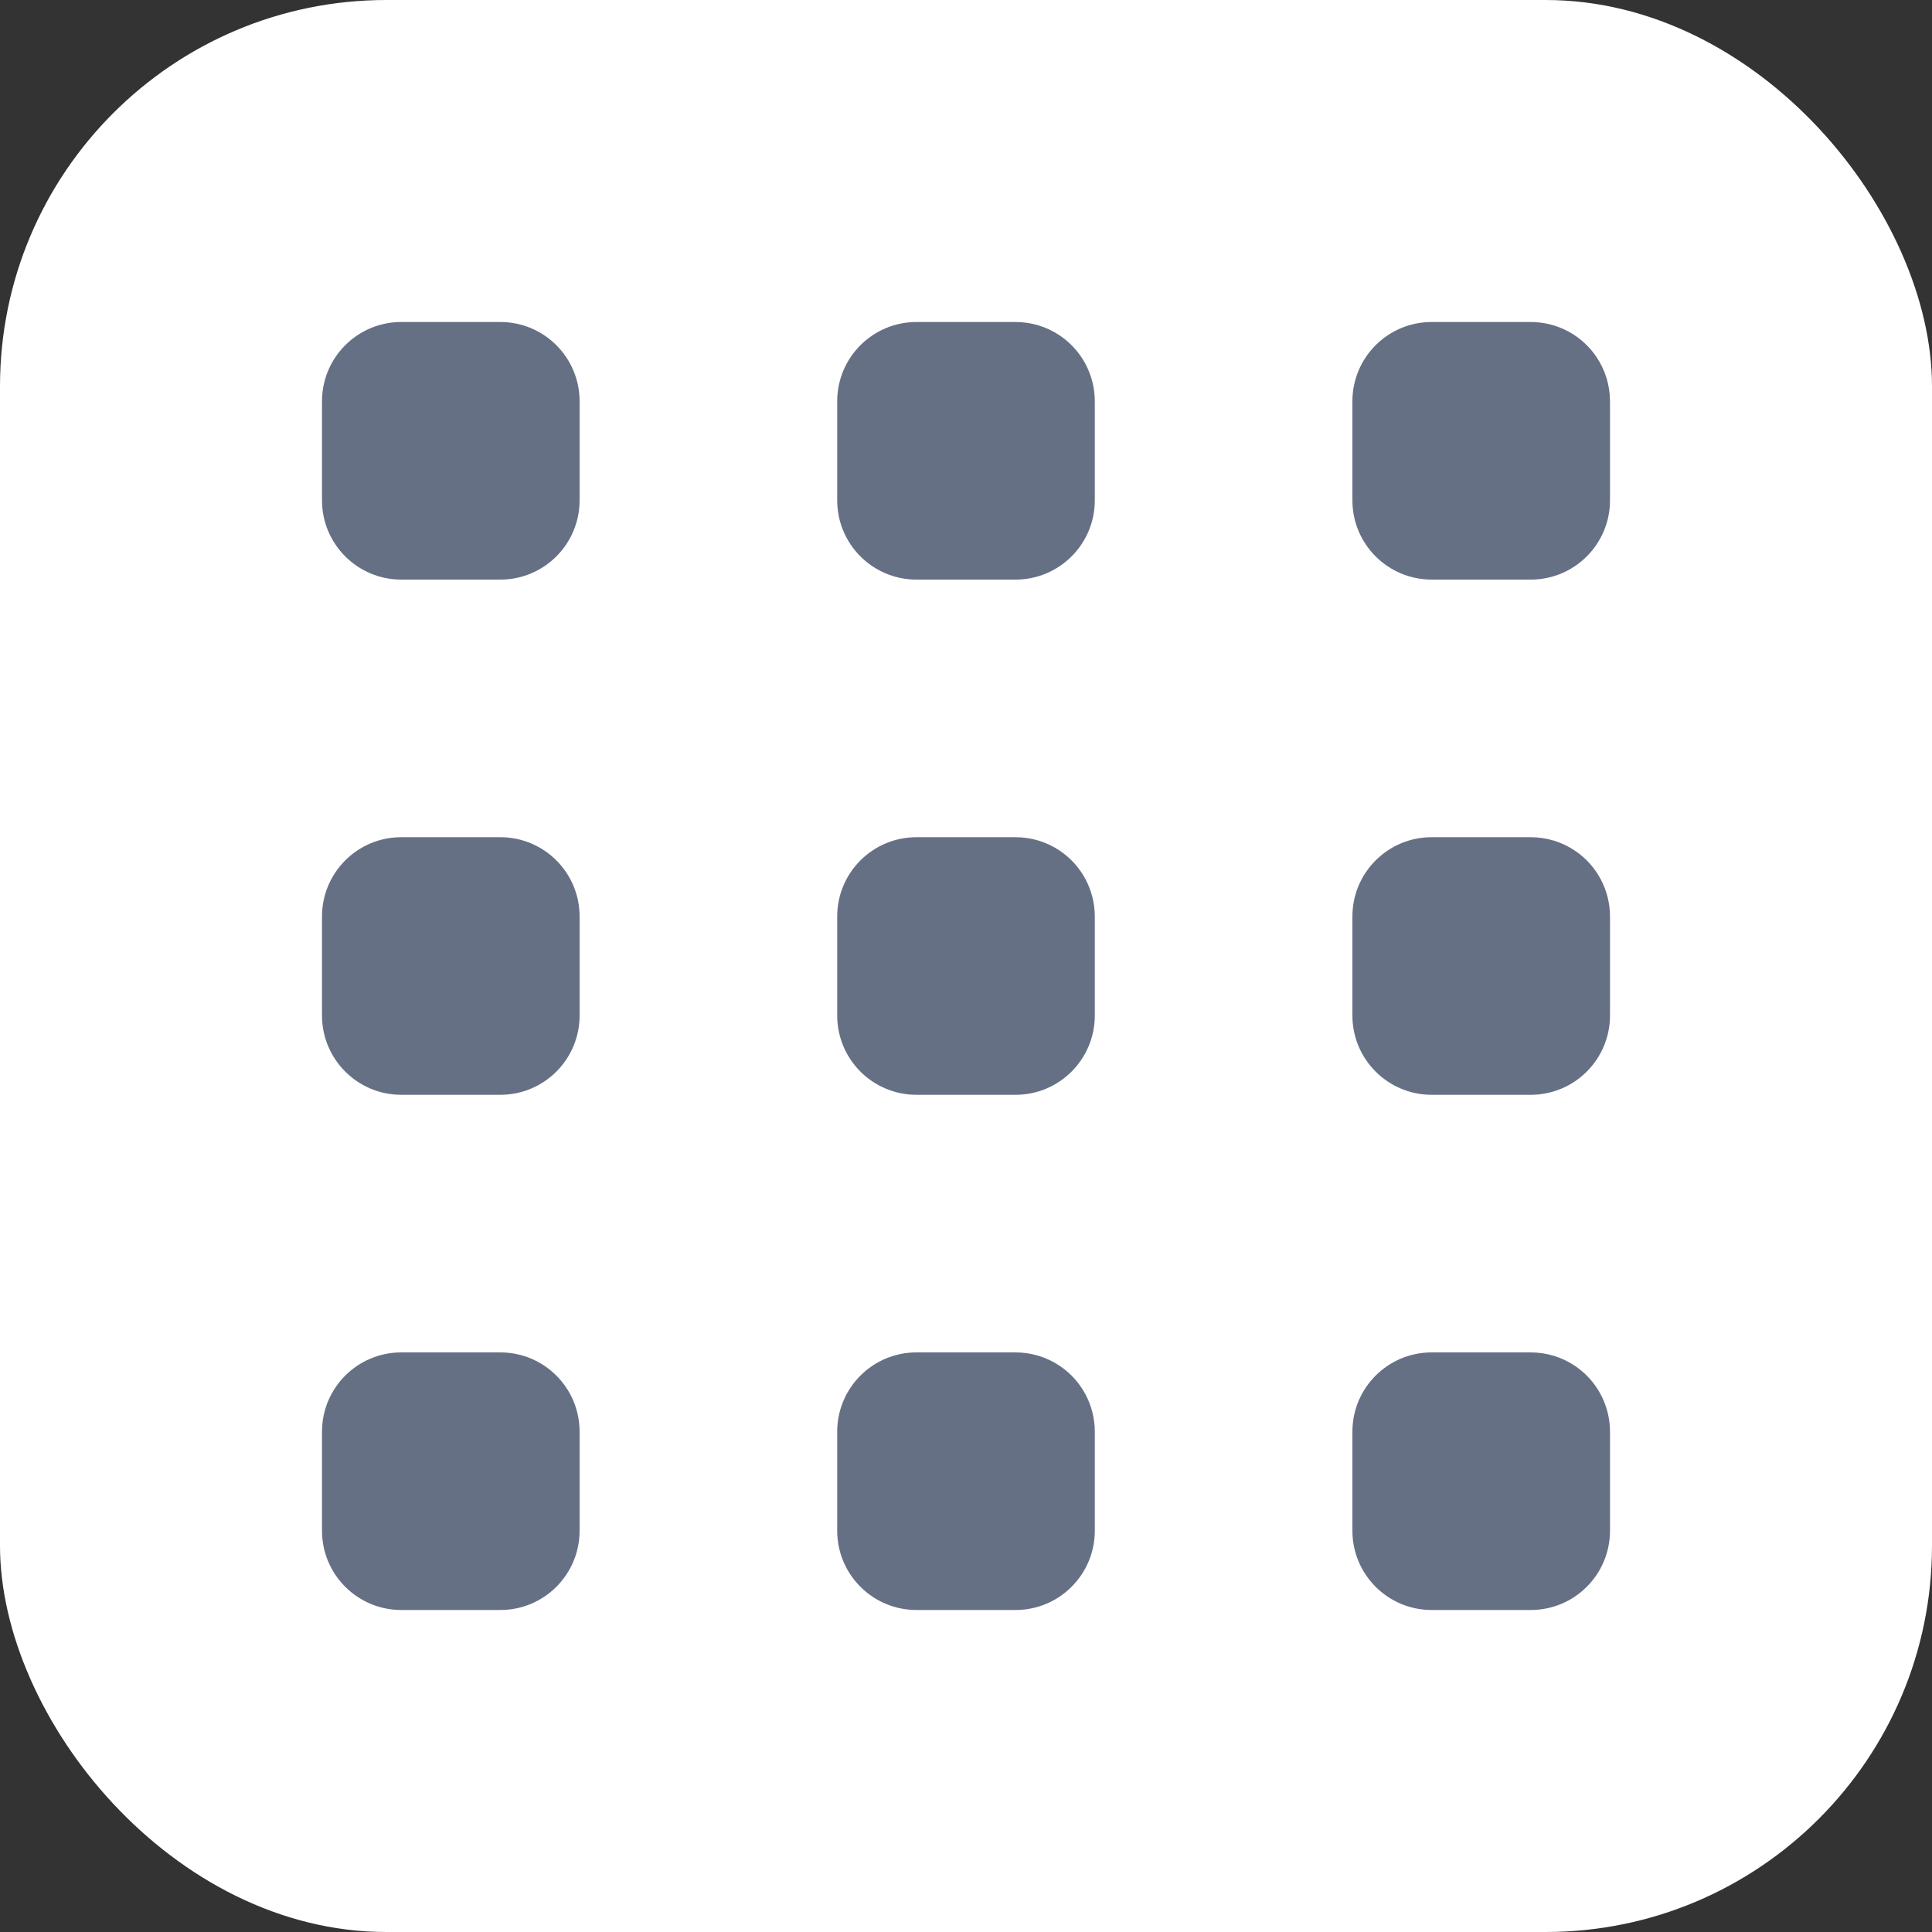 <svg width="30" height="30" viewBox="0 0 30 30" fill="none" xmlns="http://www.w3.org/2000/svg">
<rect x="0" y="0" width="30" height="30" fill="#333333" stroke="none"/>
<rect width="30" height="30" rx="6" fill="white"/>
<path d="M6.231 5H7.769C8.449 5 9 5.551 9 6.231V7.769C9 8.449 8.449 9 7.769 9H6.231C5.551 9 5 8.449 5 7.769V6.231C5 5.551 5.551 5 6.231 5Z" fill="#667085"/>
<path d="M16.457 5.21C16.254 5.073 16.015 5 15.769 5H14.231C13.551 5 13 5.551 13 6.231V7.769C13 8.449 13.551 9 14.231 9H15.769C16.449 9 17 8.449 17 7.769V6.231C17 5.822 16.797 5.439 16.457 5.21Z" fill="#667085"/>
<path d="M24.79 5.543C24.561 5.203 24.178 5 23.769 5H22.231C21.551 5 21 5.551 21 6.231V7.769C21 8.449 21.551 9 22.231 9H23.769C24.449 9 25 8.449 25 7.769V6.231C25 5.986 24.927 5.746 24.79 5.543Z" fill="#667085"/>
<path d="M6.231 13H7.769C8.449 13 9 13.551 9 14.231V15.769C9 16.449 8.449 17 7.769 17H6.231C5.551 17 5 16.449 5 15.769V14.231C5 13.551 5.551 13 6.231 13Z" fill="#667085"/>
<path d="M16.457 13.21C16.254 13.073 16.015 13 15.769 13H14.231C13.551 13 13 13.551 13 14.231V15.769C13 16.449 13.551 17 14.231 17H15.769C16.449 17 17 16.449 17 15.769V14.231C17 13.822 16.797 13.439 16.457 13.21Z" fill="#667085"/>
<path d="M24.457 13.21C24.254 13.073 24.015 13 23.769 13H22.231C21.551 13 21 13.551 21 14.231V15.769C21 16.449 21.551 17 22.231 17H23.769C24.449 17 25 16.449 25 15.769V14.231C25 13.822 24.797 13.439 24.457 13.21Z" fill="#667085"/>
<path d="M6.231 21H7.769C8.449 21 9 21.551 9 22.231V23.769C9 24.449 8.449 25 7.769 25H6.231C5.551 25 5 24.449 5 23.769V22.231C5 21.551 5.551 21 6.231 21Z" fill="#667085"/>
<path d="M16.457 21.21C16.254 21.073 16.015 21 15.769 21H14.231C13.551 21 13 21.551 13 22.231V23.769C13 24.449 13.551 25 14.231 25H15.769C16.449 25 17 24.449 17 23.769V22.231C17 21.822 16.797 21.439 16.457 21.21Z" fill="#667085"/>
<path d="M24.457 21.21C24.254 21.073 24.015 21 23.769 21H22.231C21.551 21 21 21.551 21 22.231V23.769C21 24.449 21.551 25 22.231 25H23.769C24.449 25 25 24.449 25 23.769V22.231C25 21.822 24.797 21.439 24.457 21.21Z" fill="#667085"/>
</svg>
